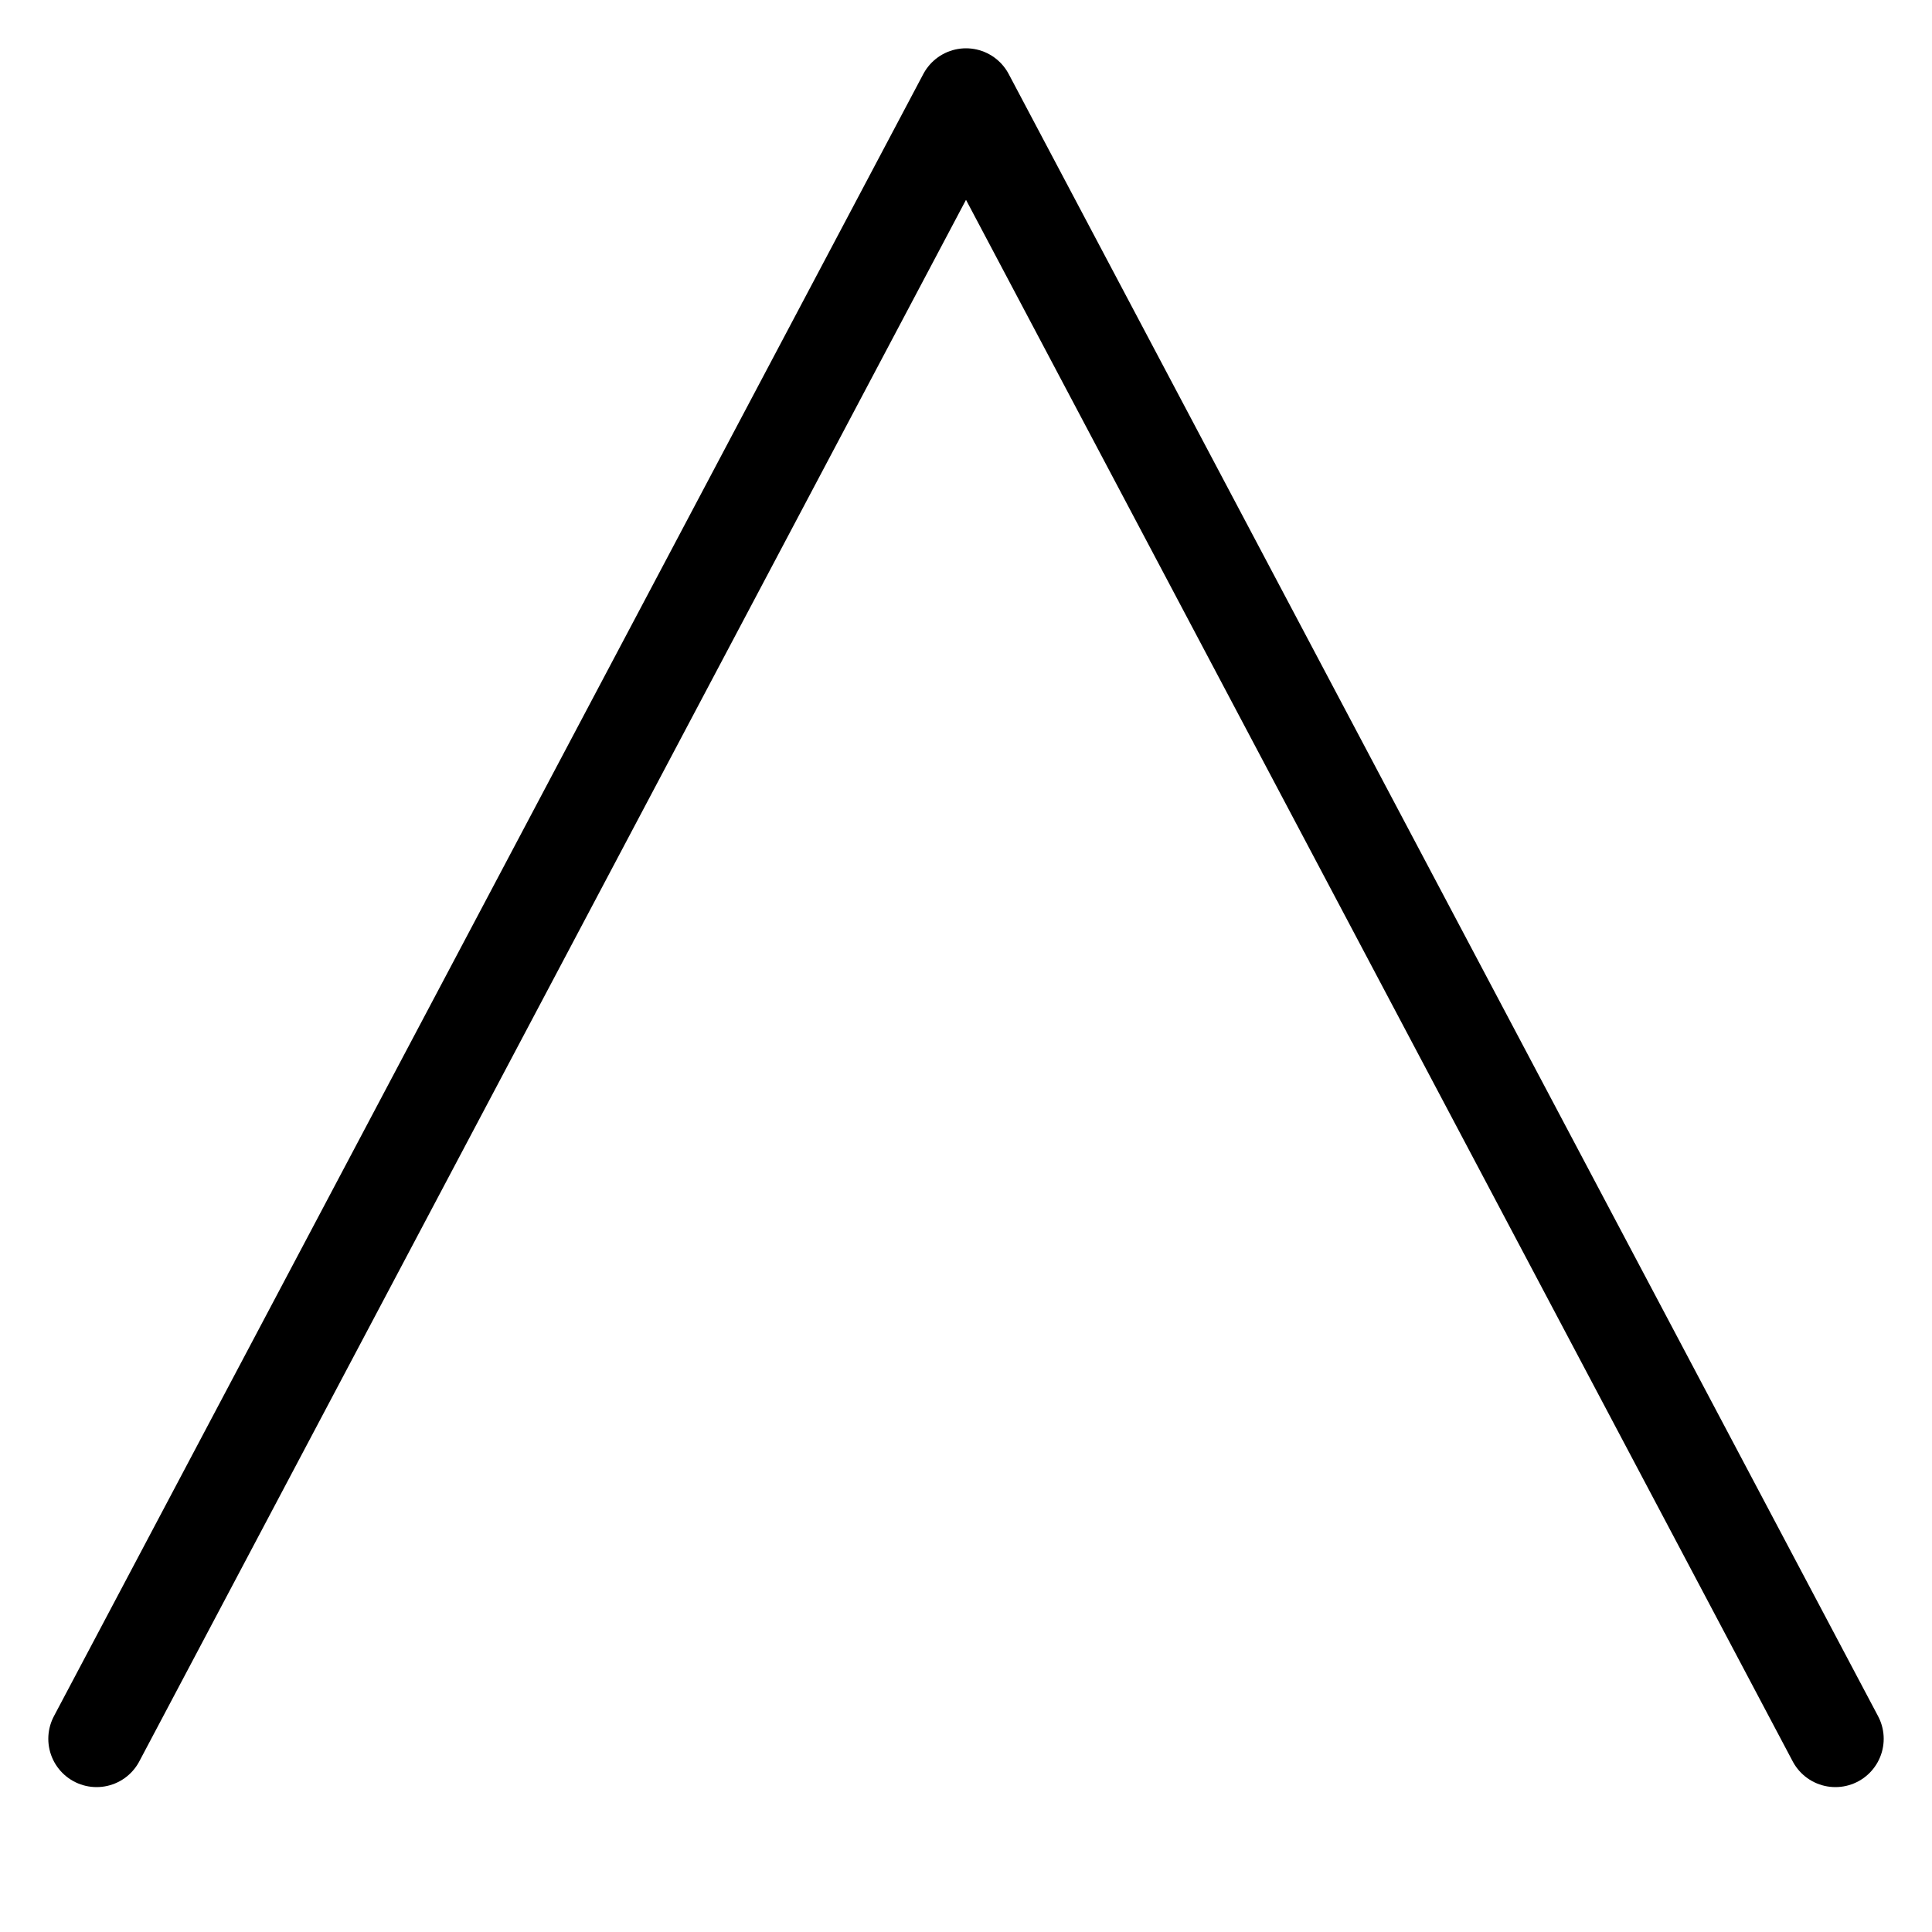 <svg xmlns="http://www.w3.org/2000/svg" viewBox="0 0 100 100">
    <g transform="rotate(360,50,50)">
        <path d="M50,5 L95,90 M50,5 L5,90 Z" stroke="currentColor" fill="none" stroke-width="5"
            stroke-linejoin="round" stroke-linecap="round" />
    </g>
</svg>